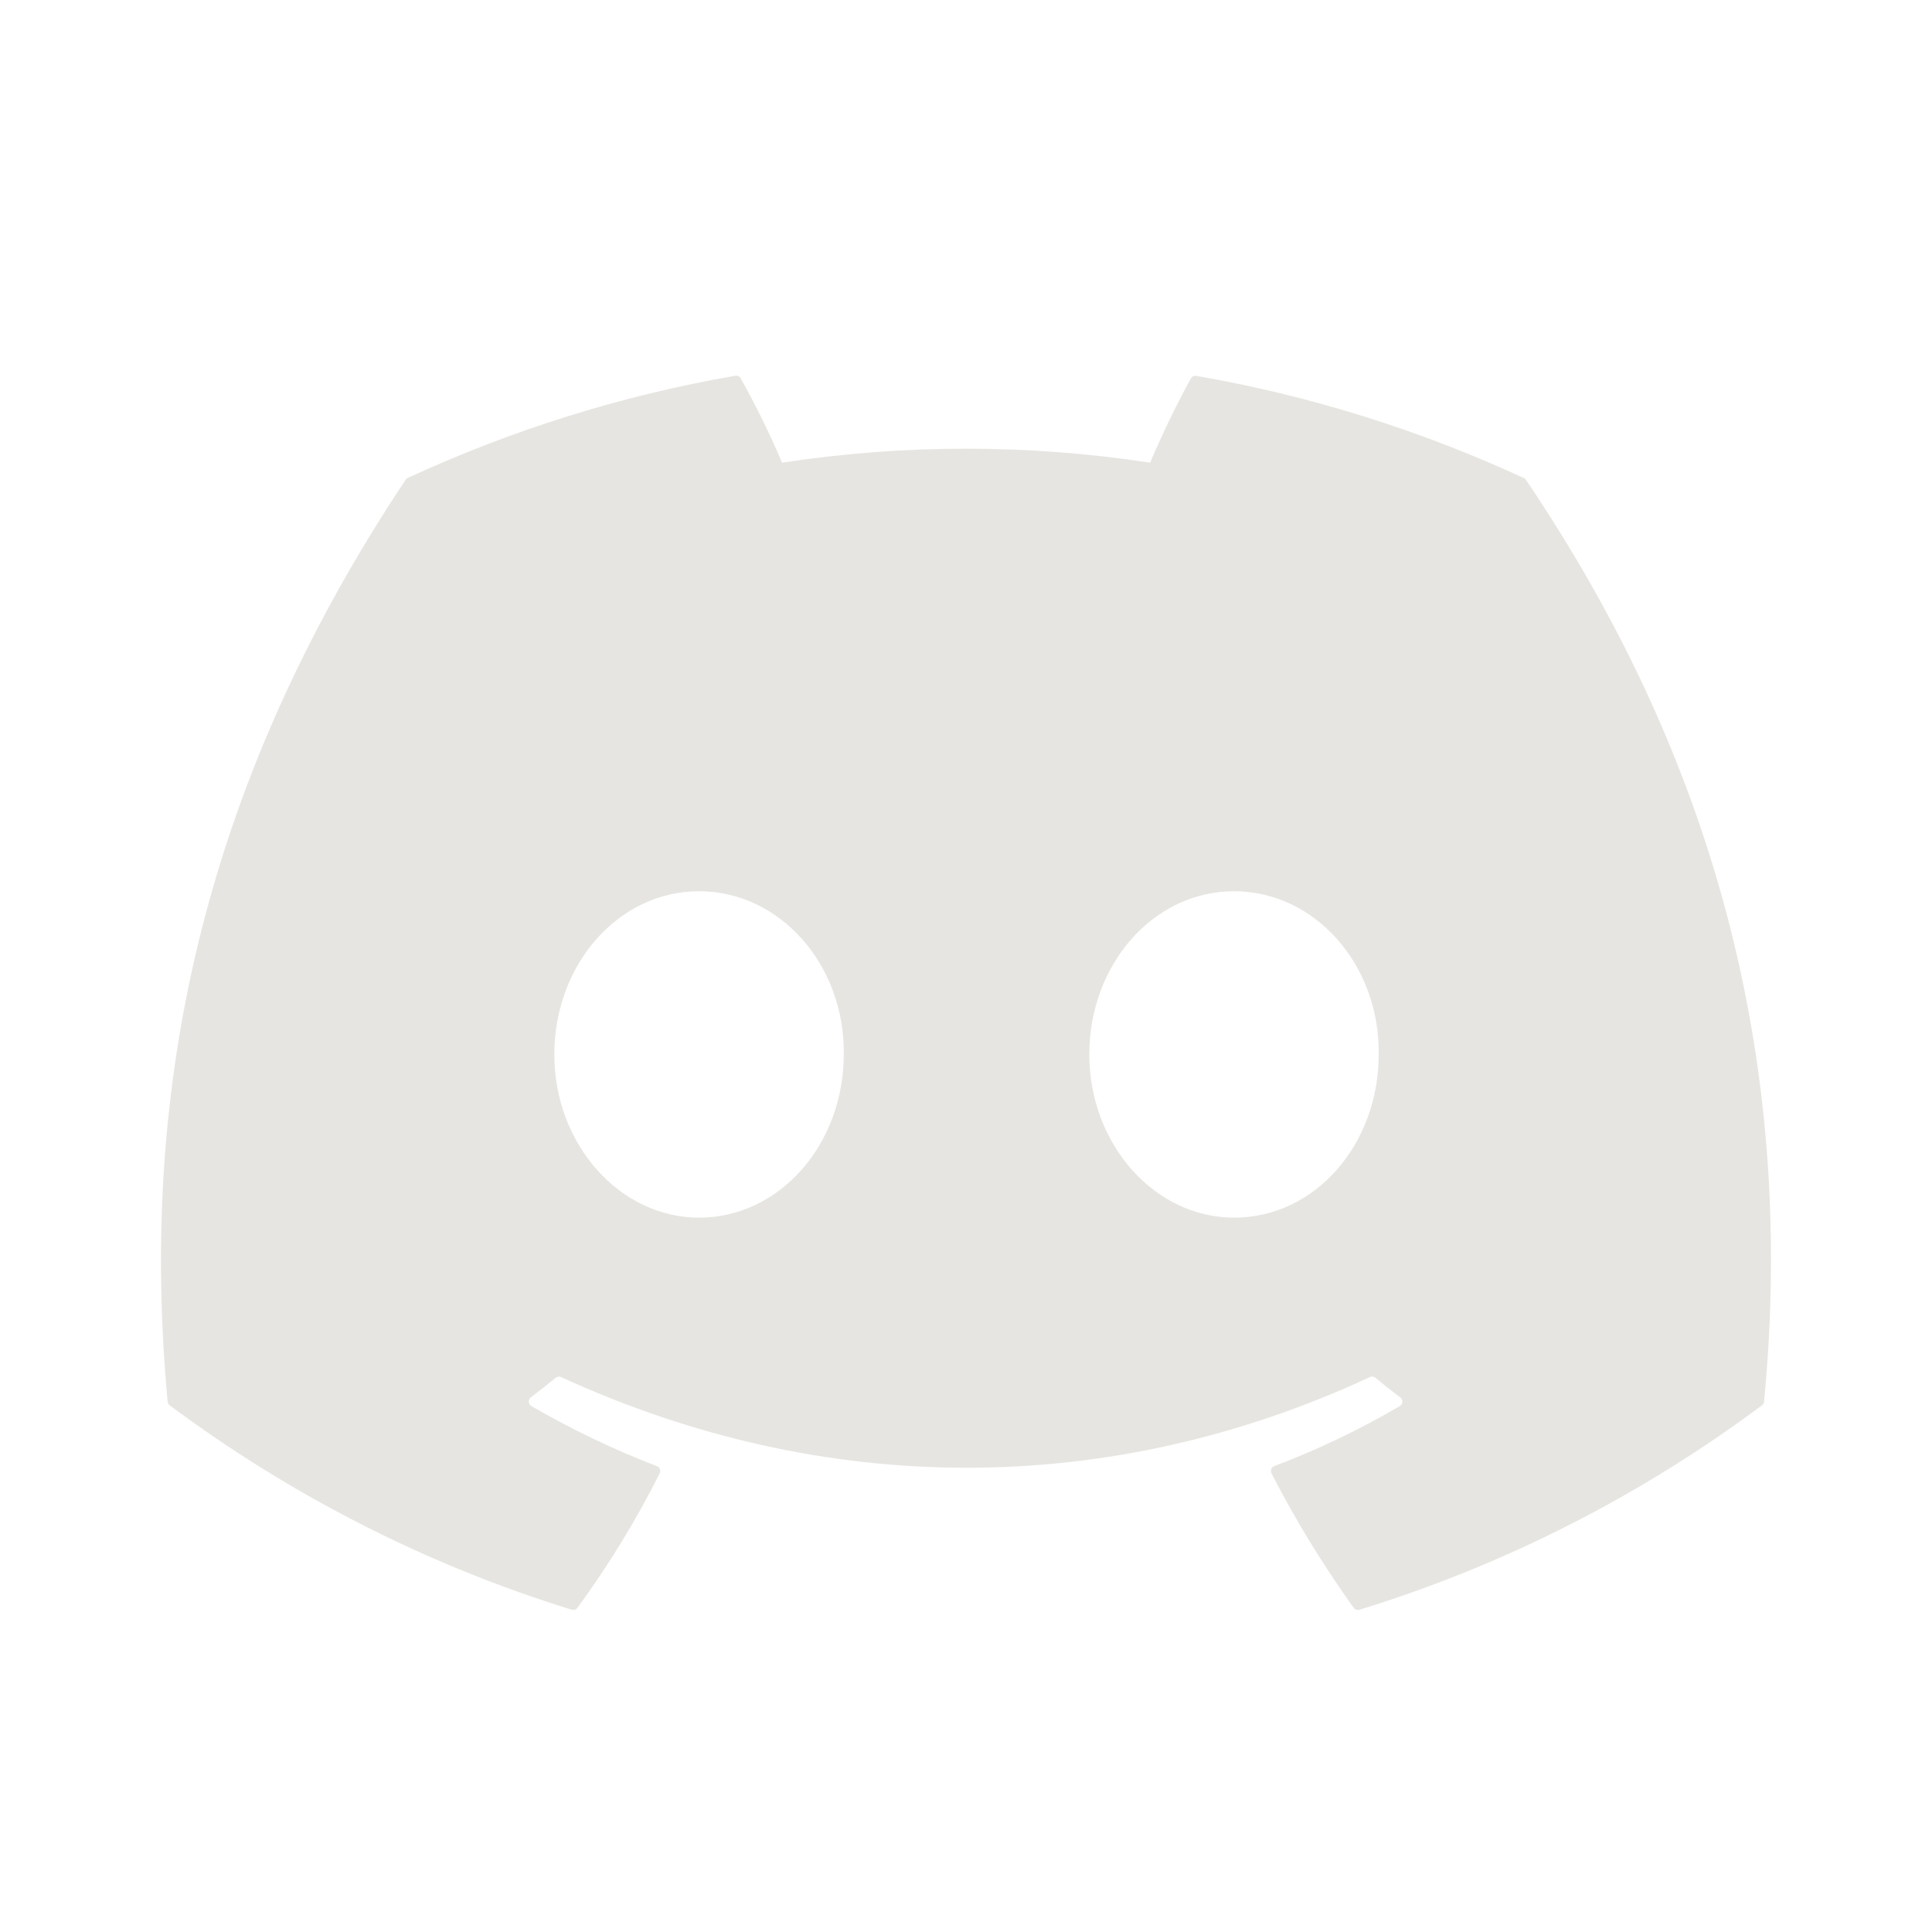 <svg width="36" height="36" viewBox="0 0 36 36" fill="none" xmlns="http://www.w3.org/2000/svg">
  <g opacity="0.4" clip-path="url(#clip0_2305_3779)">
  <path d="M28.396 8.908C26.484 8.026 24.434 7.374 22.29 7.004C22.271 7 22.251 7.002 22.233 7.011C22.216 7.019 22.201 7.033 22.191 7.05C21.929 7.521 21.636 8.136 21.431 8.621C19.158 8.274 16.846 8.274 14.573 8.621C14.344 8.083 14.087 7.559 13.802 7.05C13.792 7.032 13.777 7.018 13.76 7.01C13.742 7.001 13.722 6.998 13.703 7.001C11.56 7.372 9.51 8.023 7.597 8.906C7.58 8.913 7.566 8.925 7.557 8.941C3.667 14.786 2.601 20.487 3.124 26.117C3.126 26.131 3.13 26.144 3.137 26.156C3.143 26.168 3.152 26.179 3.163 26.187C5.434 27.877 7.966 29.164 10.654 29.995C10.673 30 10.693 30 10.712 29.994C10.73 29.989 10.747 29.977 10.759 29.961C11.337 29.169 11.852 28.332 12.292 27.453C12.318 27.402 12.293 27.341 12.24 27.32C11.433 27.01 10.65 26.634 9.9 26.199C9.887 26.191 9.876 26.18 9.867 26.166C9.859 26.153 9.854 26.137 9.853 26.122C9.852 26.106 9.855 26.09 9.862 26.075C9.868 26.061 9.878 26.048 9.89 26.039C10.048 25.92 10.205 25.796 10.355 25.672C10.369 25.661 10.385 25.654 10.402 25.652C10.42 25.649 10.437 25.652 10.453 25.659C15.361 27.913 20.678 27.913 25.529 25.659C25.545 25.652 25.562 25.649 25.58 25.651C25.597 25.653 25.614 25.66 25.627 25.671C25.777 25.796 25.934 25.92 26.092 26.039C26.105 26.048 26.115 26.061 26.122 26.075C26.128 26.089 26.131 26.105 26.131 26.121C26.13 26.137 26.125 26.152 26.117 26.166C26.109 26.179 26.098 26.191 26.085 26.199C25.337 26.638 24.56 27.01 23.744 27.319C23.731 27.324 23.72 27.331 23.71 27.341C23.701 27.35 23.693 27.362 23.688 27.374C23.684 27.387 23.681 27.401 23.682 27.414C23.683 27.428 23.686 27.441 23.692 27.453C24.142 28.331 24.657 29.167 25.224 29.96C25.235 29.976 25.252 29.988 25.271 29.995C25.29 30.001 25.31 30.002 25.329 29.996C28.022 29.168 30.558 27.88 32.831 26.187C32.842 26.179 32.851 26.169 32.858 26.157C32.865 26.145 32.87 26.132 32.871 26.118C33.496 19.61 31.823 13.954 28.435 8.943C28.427 8.927 28.413 8.914 28.396 8.908ZM13.025 22.689C11.548 22.689 10.329 21.323 10.329 19.648C10.329 17.971 11.524 16.607 13.025 16.607C14.538 16.607 15.745 17.983 15.722 19.648C15.722 21.324 14.527 22.689 13.025 22.689ZM22.994 22.689C21.515 22.689 20.298 21.323 20.298 19.648C20.298 17.971 21.491 16.607 22.994 16.607C24.506 16.607 25.714 17.983 25.69 19.648C25.69 21.324 24.508 22.689 22.994 22.689Z" fill="#C1BFB3"/>
  </g>
  <defs>
  <clipPath id="clip0_2305_3779">
  <rect width="36" height="36" fill="white"/>
  </clipPath>
  </defs>
  </svg>
  